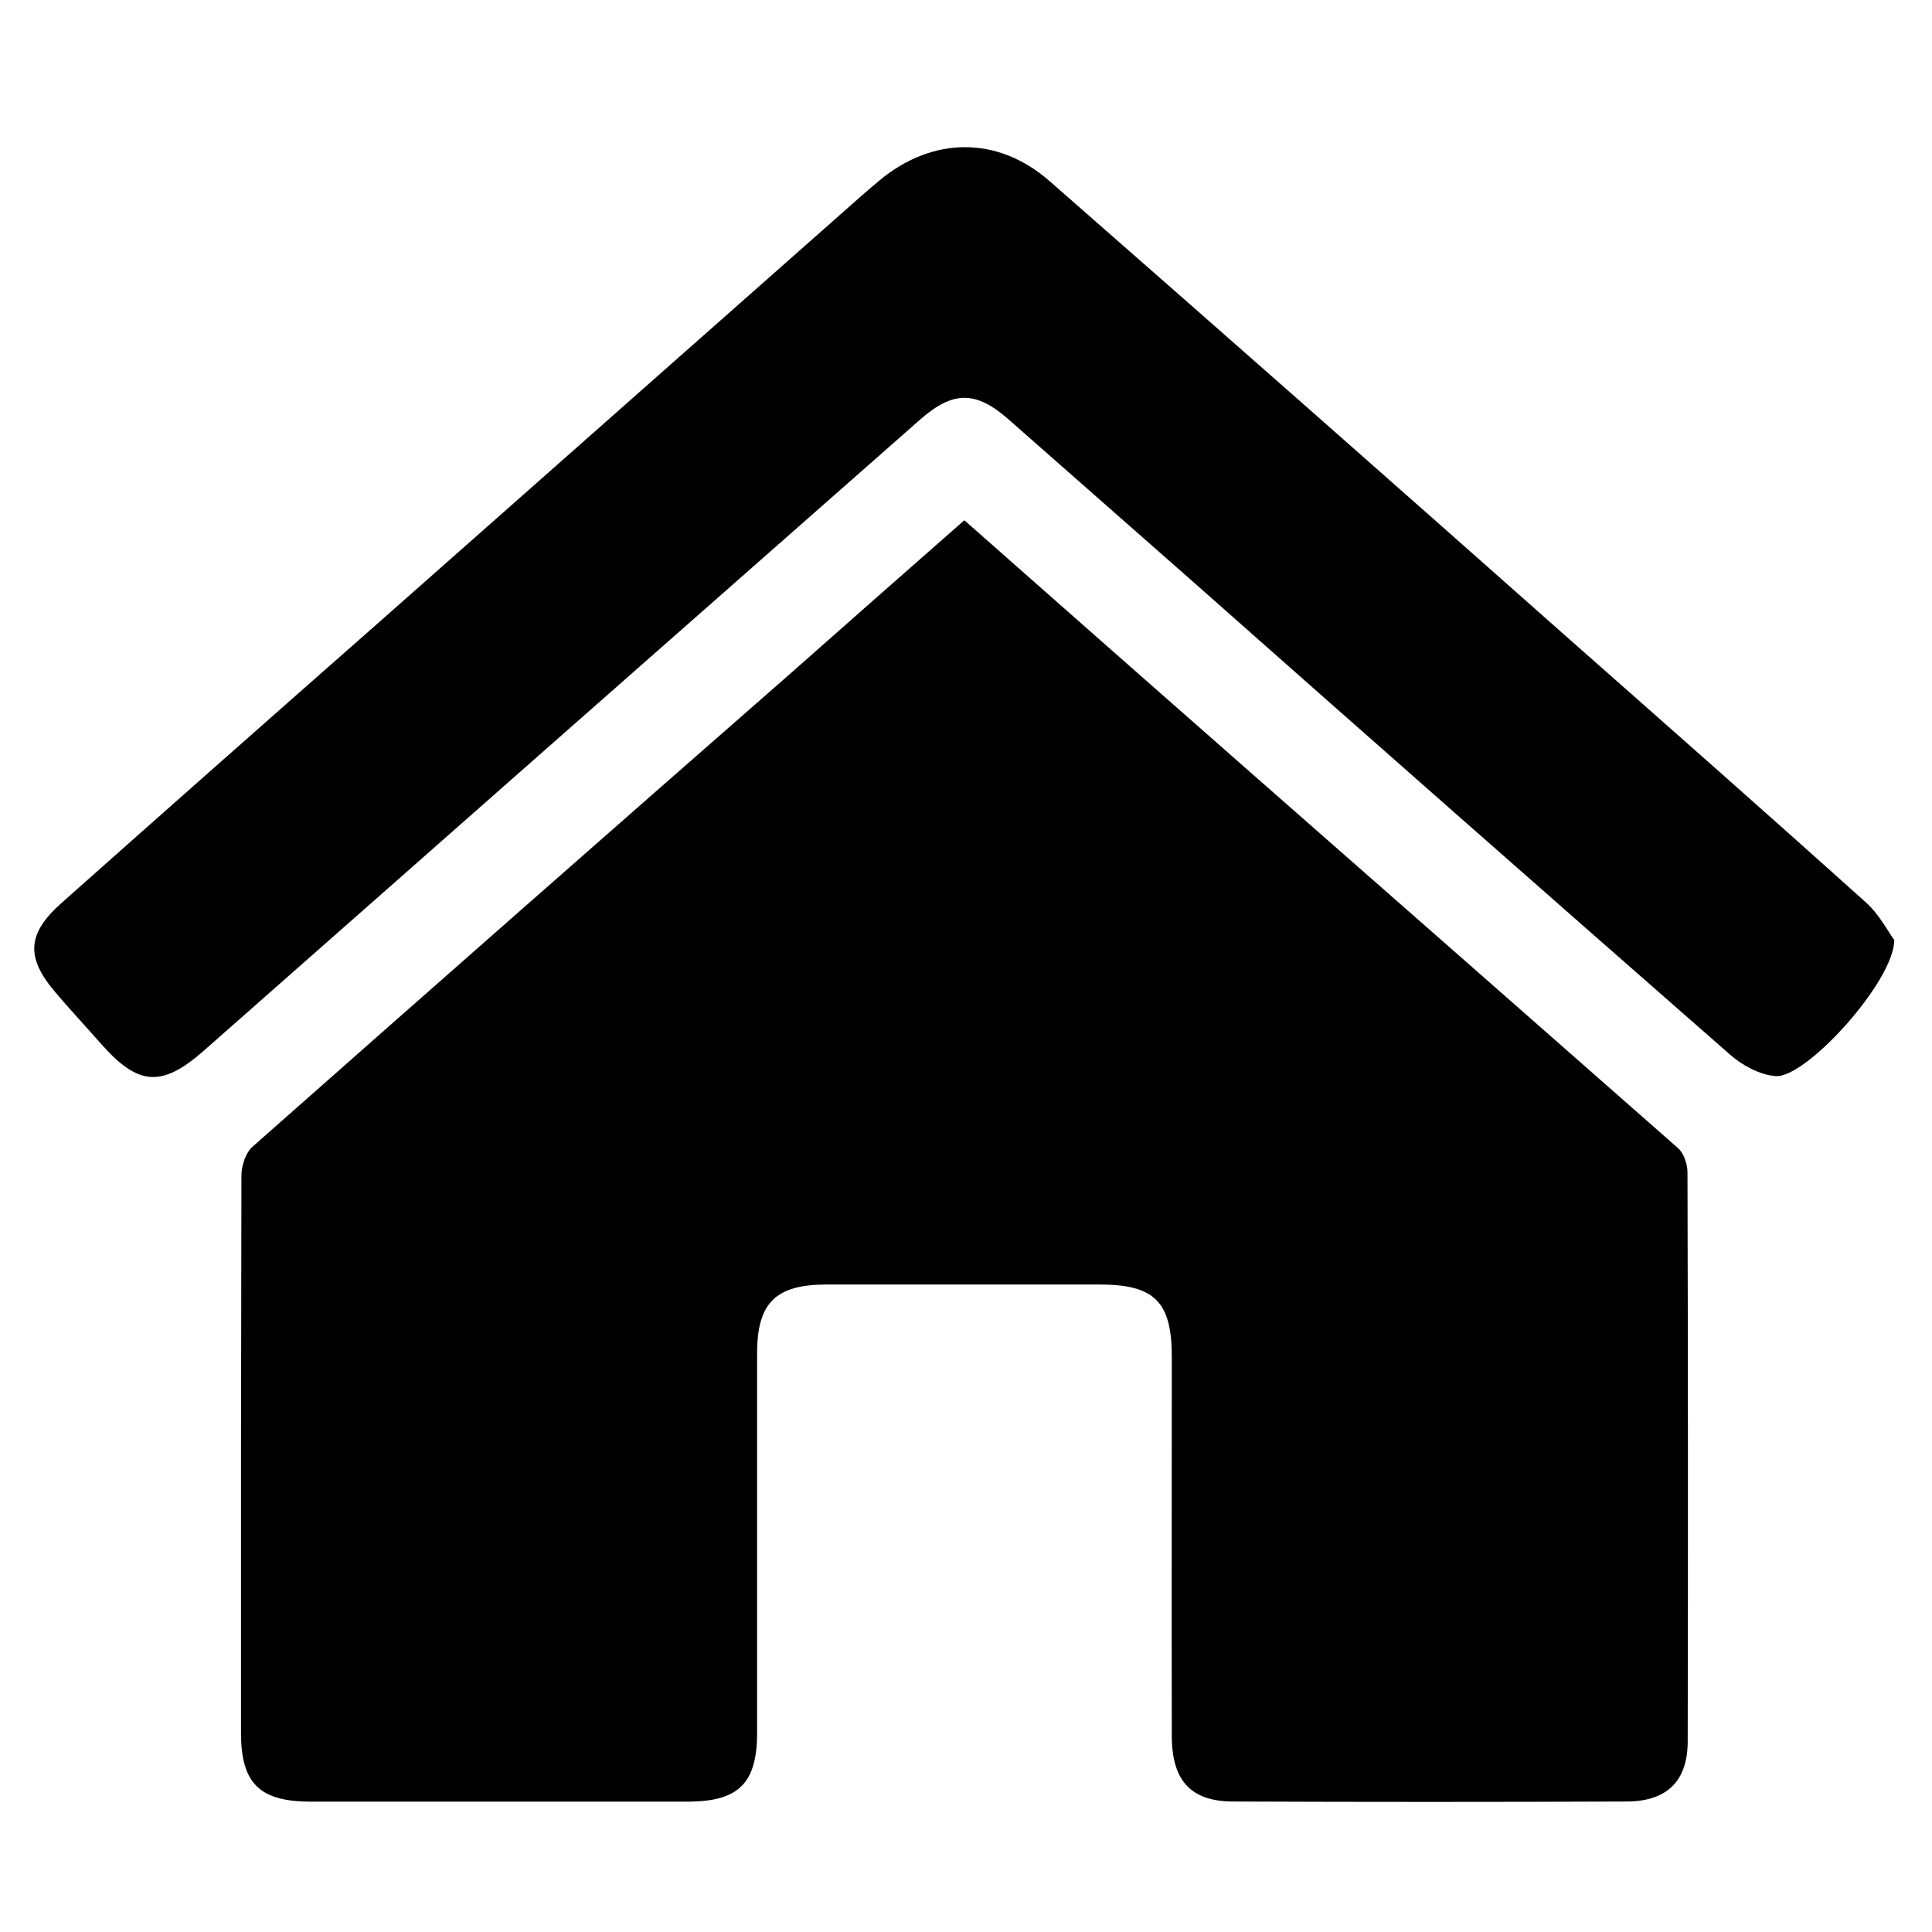 <svg id="Layer_1" data-name="Layer 1" xmlns="http://www.w3.org/2000/svg" viewBox="0 0 512 512"><path d="M255.56,137.87c24.93,22,49.25,43.48,73.63,64.89Q387,253.51,444.68,304.25c1.56,1.37,2.52,4.25,2.52,6.43q.21,75.38.06,150.74c0,10.55-5.47,15.95-16.11,16q-52.15.21-104.3,0c-11.24,0-16.29-5.51-16.31-17.35-.07-33.5,0-67,0-100.49,0-14.6-4.57-19.16-19.11-19.17q-36.15,0-72.32,0c-13.58,0-18.46,4.84-18.47,18.27,0,33.5,0,67,0,100.49,0,13.45-4.88,18.27-18.47,18.29q-49.86,0-99.73,0c-13.63,0-18.56-4.81-18.57-18.19q-.06-73.84.11-147.69c0-2.63,1.1-6.1,3-7.74q70.72-62.52,141.74-124.69C224.05,165.6,239.46,152,255.56,137.87Z"/><path d="M502,249.11c0,10.9-23.35,36.65-31.41,36.07-4.14-.3-8.76-2.77-12-5.6Q386.72,216.64,315.18,153.3q-24-21.15-48-42.24c-8.63-7.55-14.65-7.52-23.39.18Q148.9,194.76,54.11,278.36c-11.21,9.89-17.46,9.5-27.46-1.88-4-4.57-8.18-9-12.12-13.68-7.72-9.11-7.34-15.4,1.76-23.49Q57.54,202.65,99,166.18L223.33,56.29c3.23-2.86,6.45-5.74,9.77-8.49,14-11.64,31.27-11.88,45.06.2q68.71,60.19,137.07,120.81c26.45,23.34,52.91,46.67,79.15,70.24C498,242.26,500.3,246.82,502,249.11Z"/></svg>